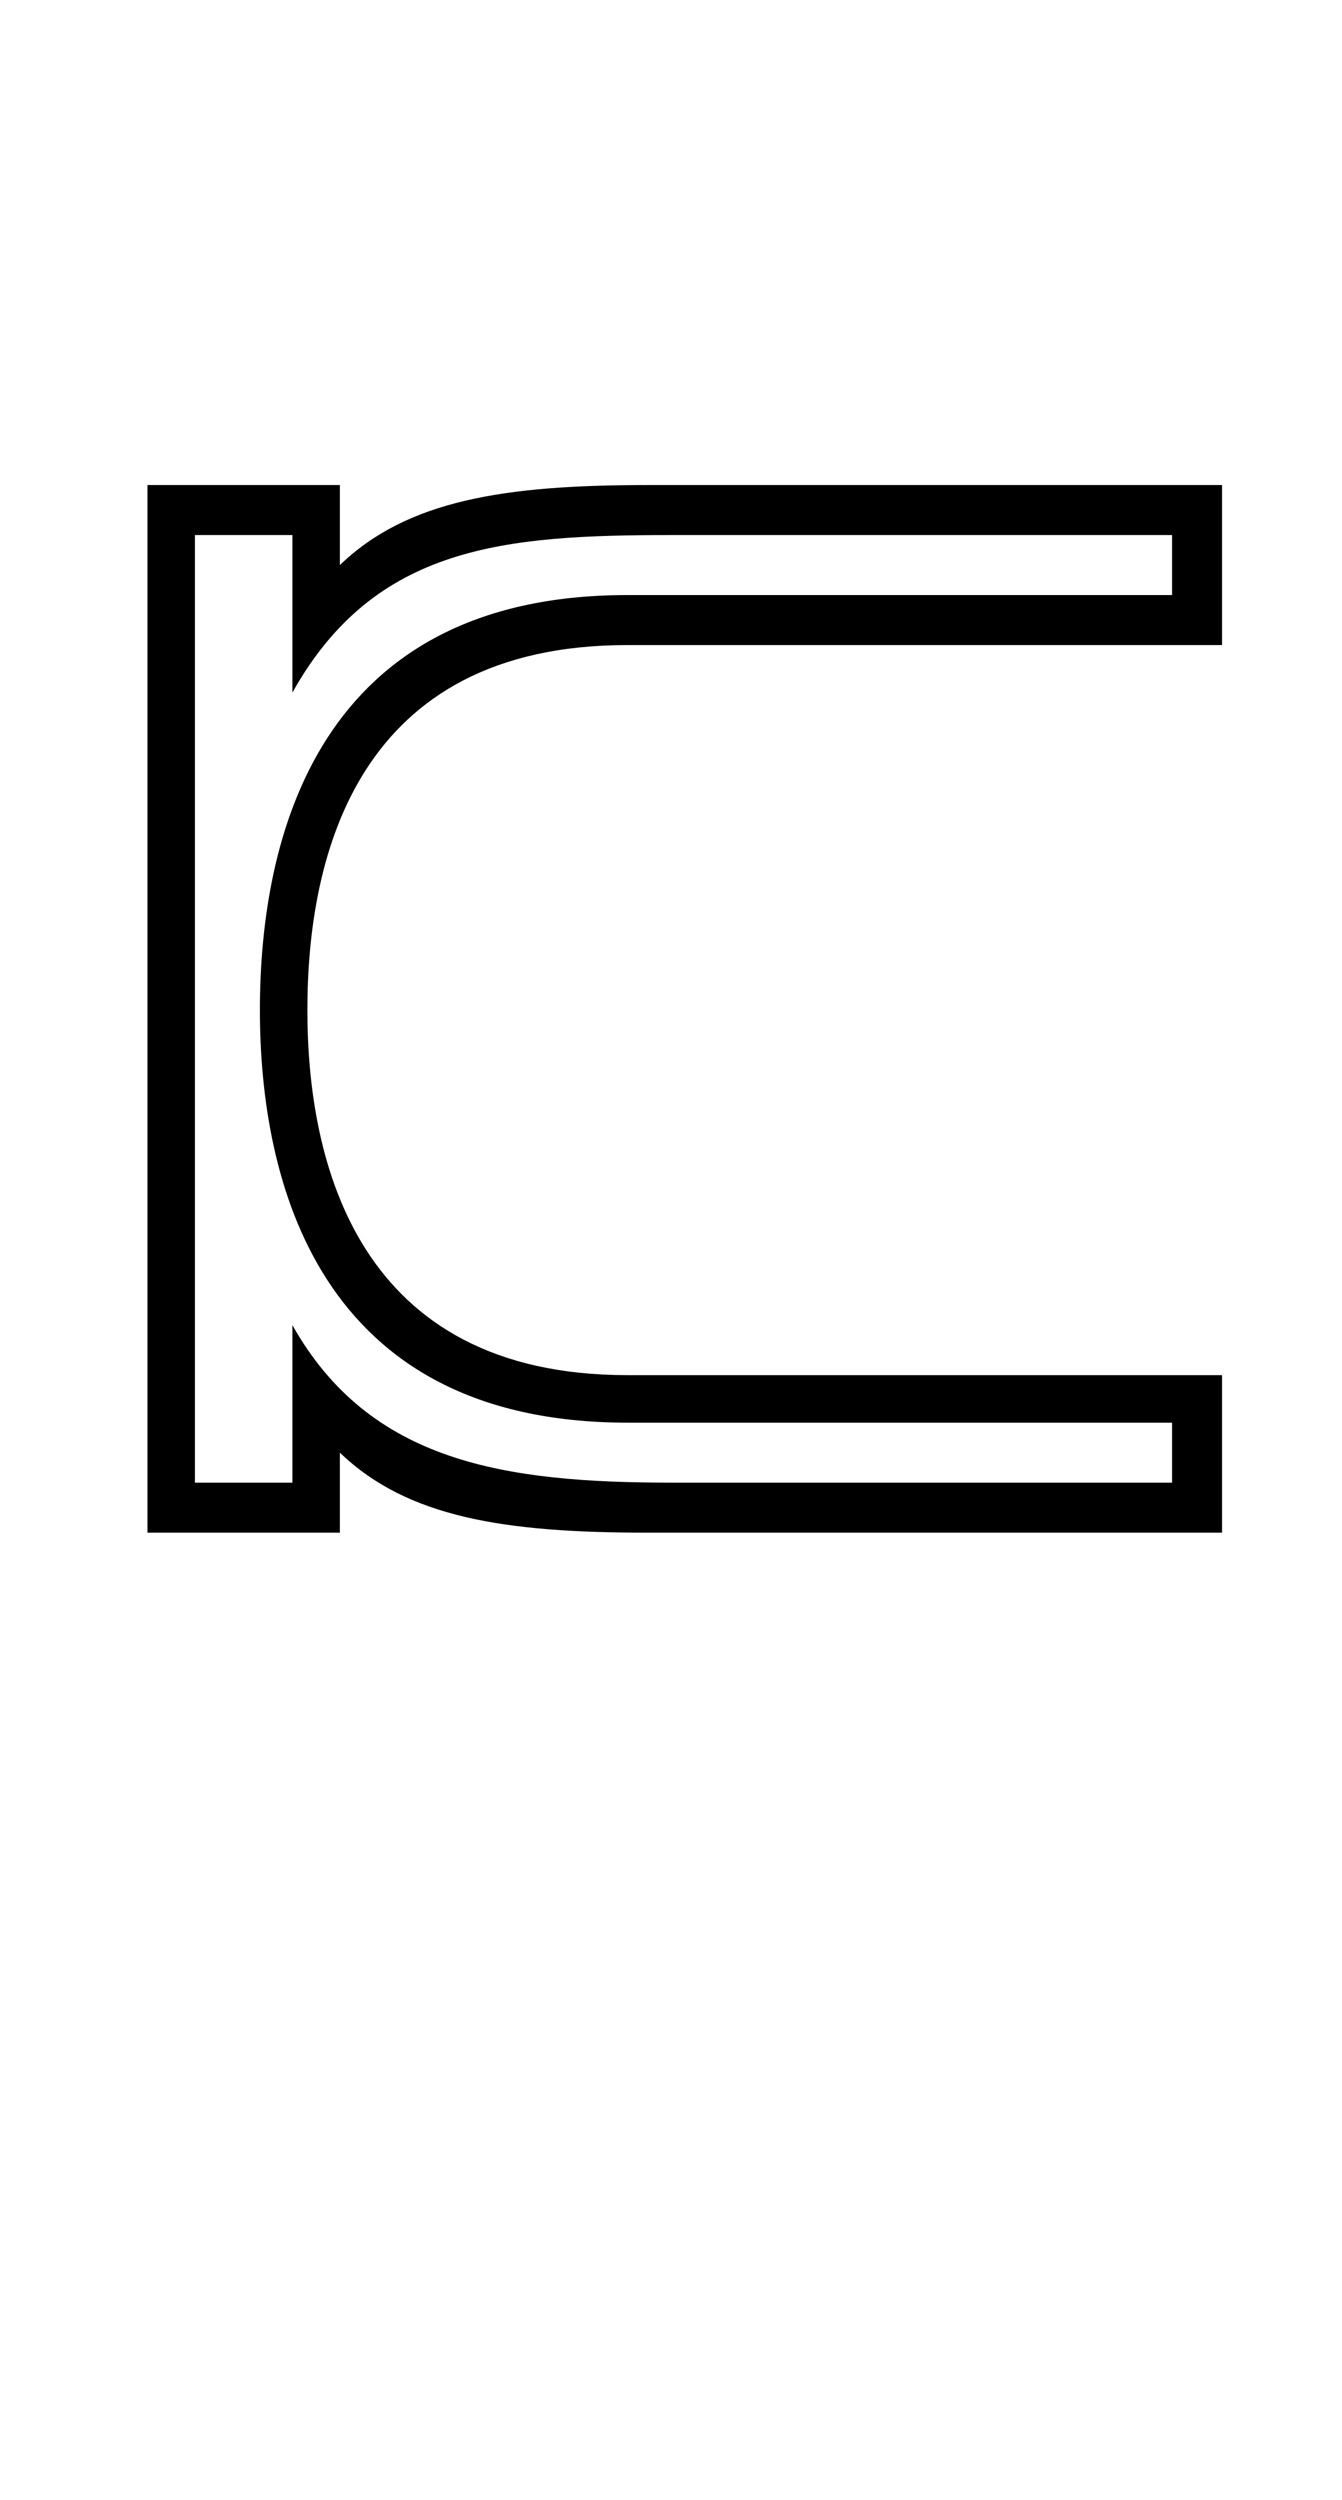 <?xml version="1.0" standalone="no"?>
<!DOCTYPE svg PUBLIC "-//W3C//DTD SVG 1.1//EN" "http://www.w3.org/Graphics/SVG/1.1/DTD/svg11.dtd" >
<svg xmlns="http://www.w3.org/2000/svg" xmlns:xlink="http://www.w3.org/1999/xlink" version="1.1" viewBox="-10 0 537 1000">
   <path fill="currentColor"
d="M49 613v-419h77v32c27 -26 66 -32 123 -32h230v64h-238c-108 0 -128 84 -128 146c0 61 20 146 128 146h238v63h-230c-57 0 -96 -6 -123 -32v32h-77zM68 593h39v-63c31 55 85 63 152 63h200v-24h-218c-124 0 -147 -97 -147 -165c0 -69 23 -166 147 -166h218v-24h-200
c-67 0 -119 4 -152 63v-63h-39v379z" />
</svg>
